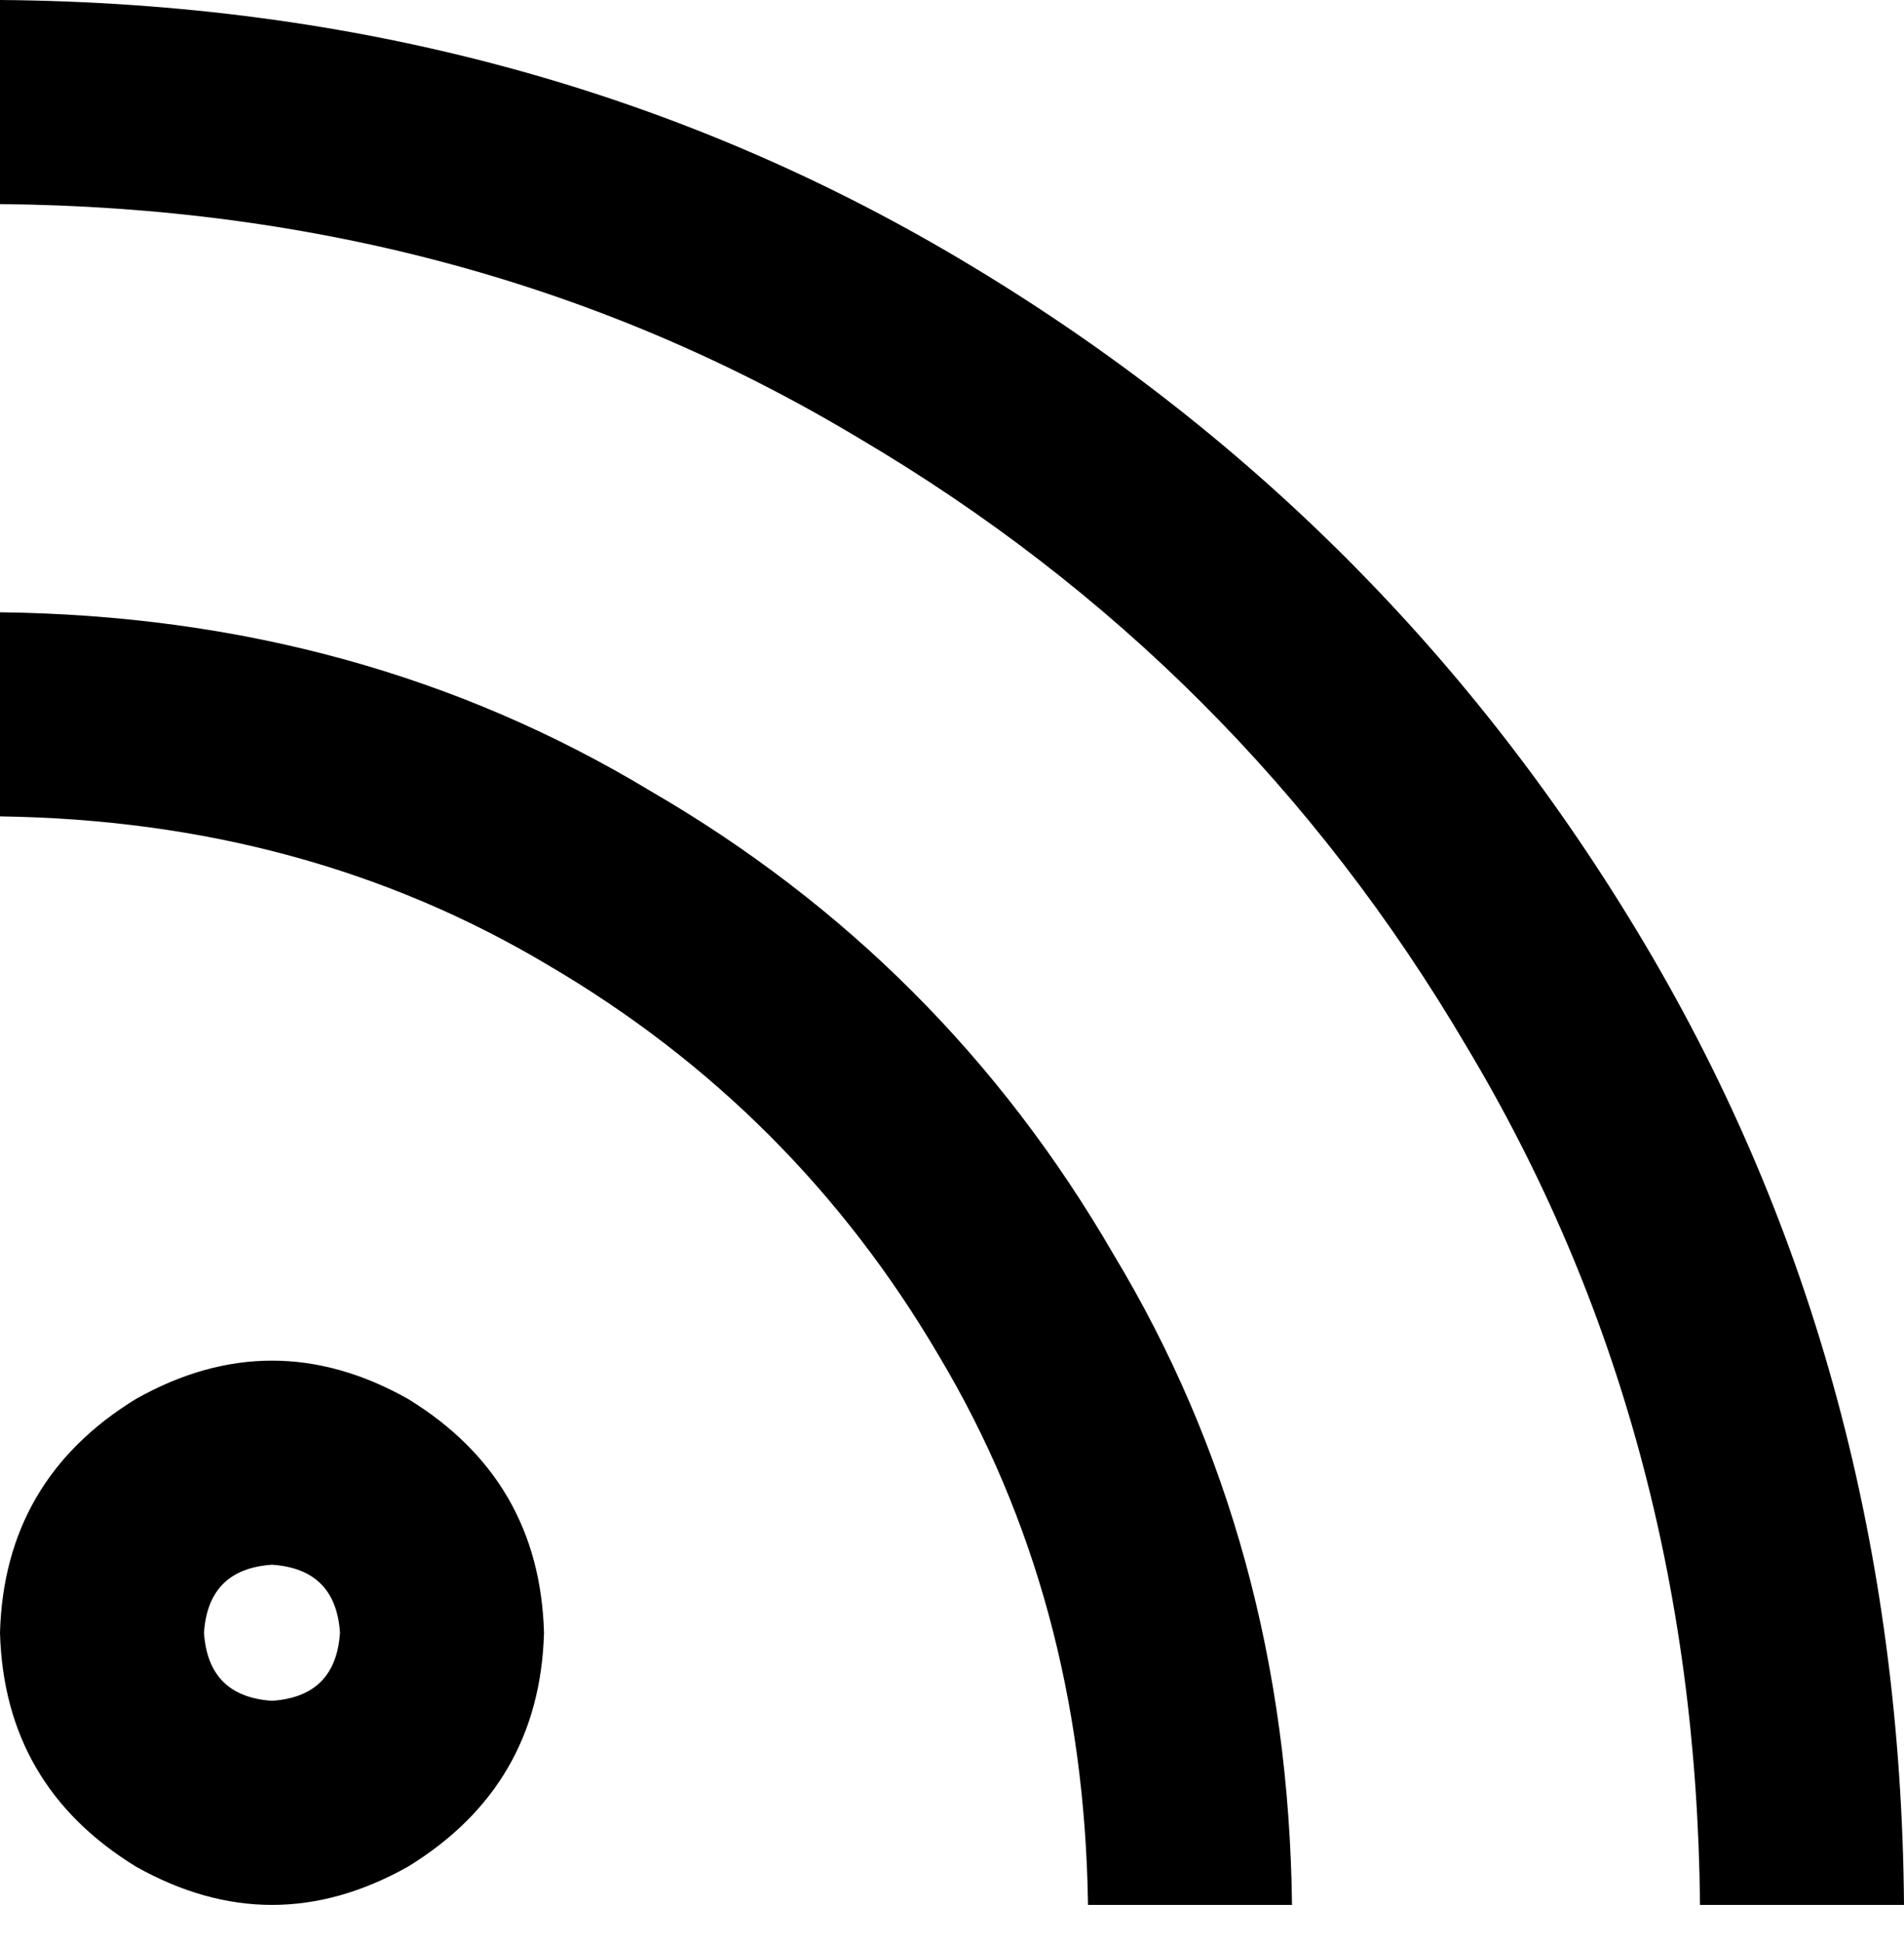 <svg xmlns="http://www.w3.org/2000/svg" viewBox="0 0 448 457">
  <path d="M 448 448 Q 447 323 387 222 L 387 222 L 387 222 Q 327 121 226 61 L 226 61 L 226 61 Q 125 1 0 0 L 0 48 L 0 48 Q 112 49 202 103 Q 292 156 345 246 Q 399 336 400 448 L 448 448 L 448 448 Z M 304 448 Q 303 363 262 295 L 262 295 L 262 295 Q 222 226 153 186 L 153 186 L 153 186 Q 85 145 0 144 L 0 192 L 0 192 Q 72 193 129 227 Q 187 261 221 319 Q 255 376 256 448 L 304 448 L 304 448 Z M 48 384 Q 49 369 64 368 Q 79 369 80 384 Q 79 399 64 400 Q 49 399 48 384 L 48 384 Z M 128 384 Q 127 348 96 329 Q 64 311 32 329 Q 1 348 0 384 Q 1 420 32 439 Q 64 457 96 439 Q 127 420 128 384 L 128 384 Z" />
</svg>